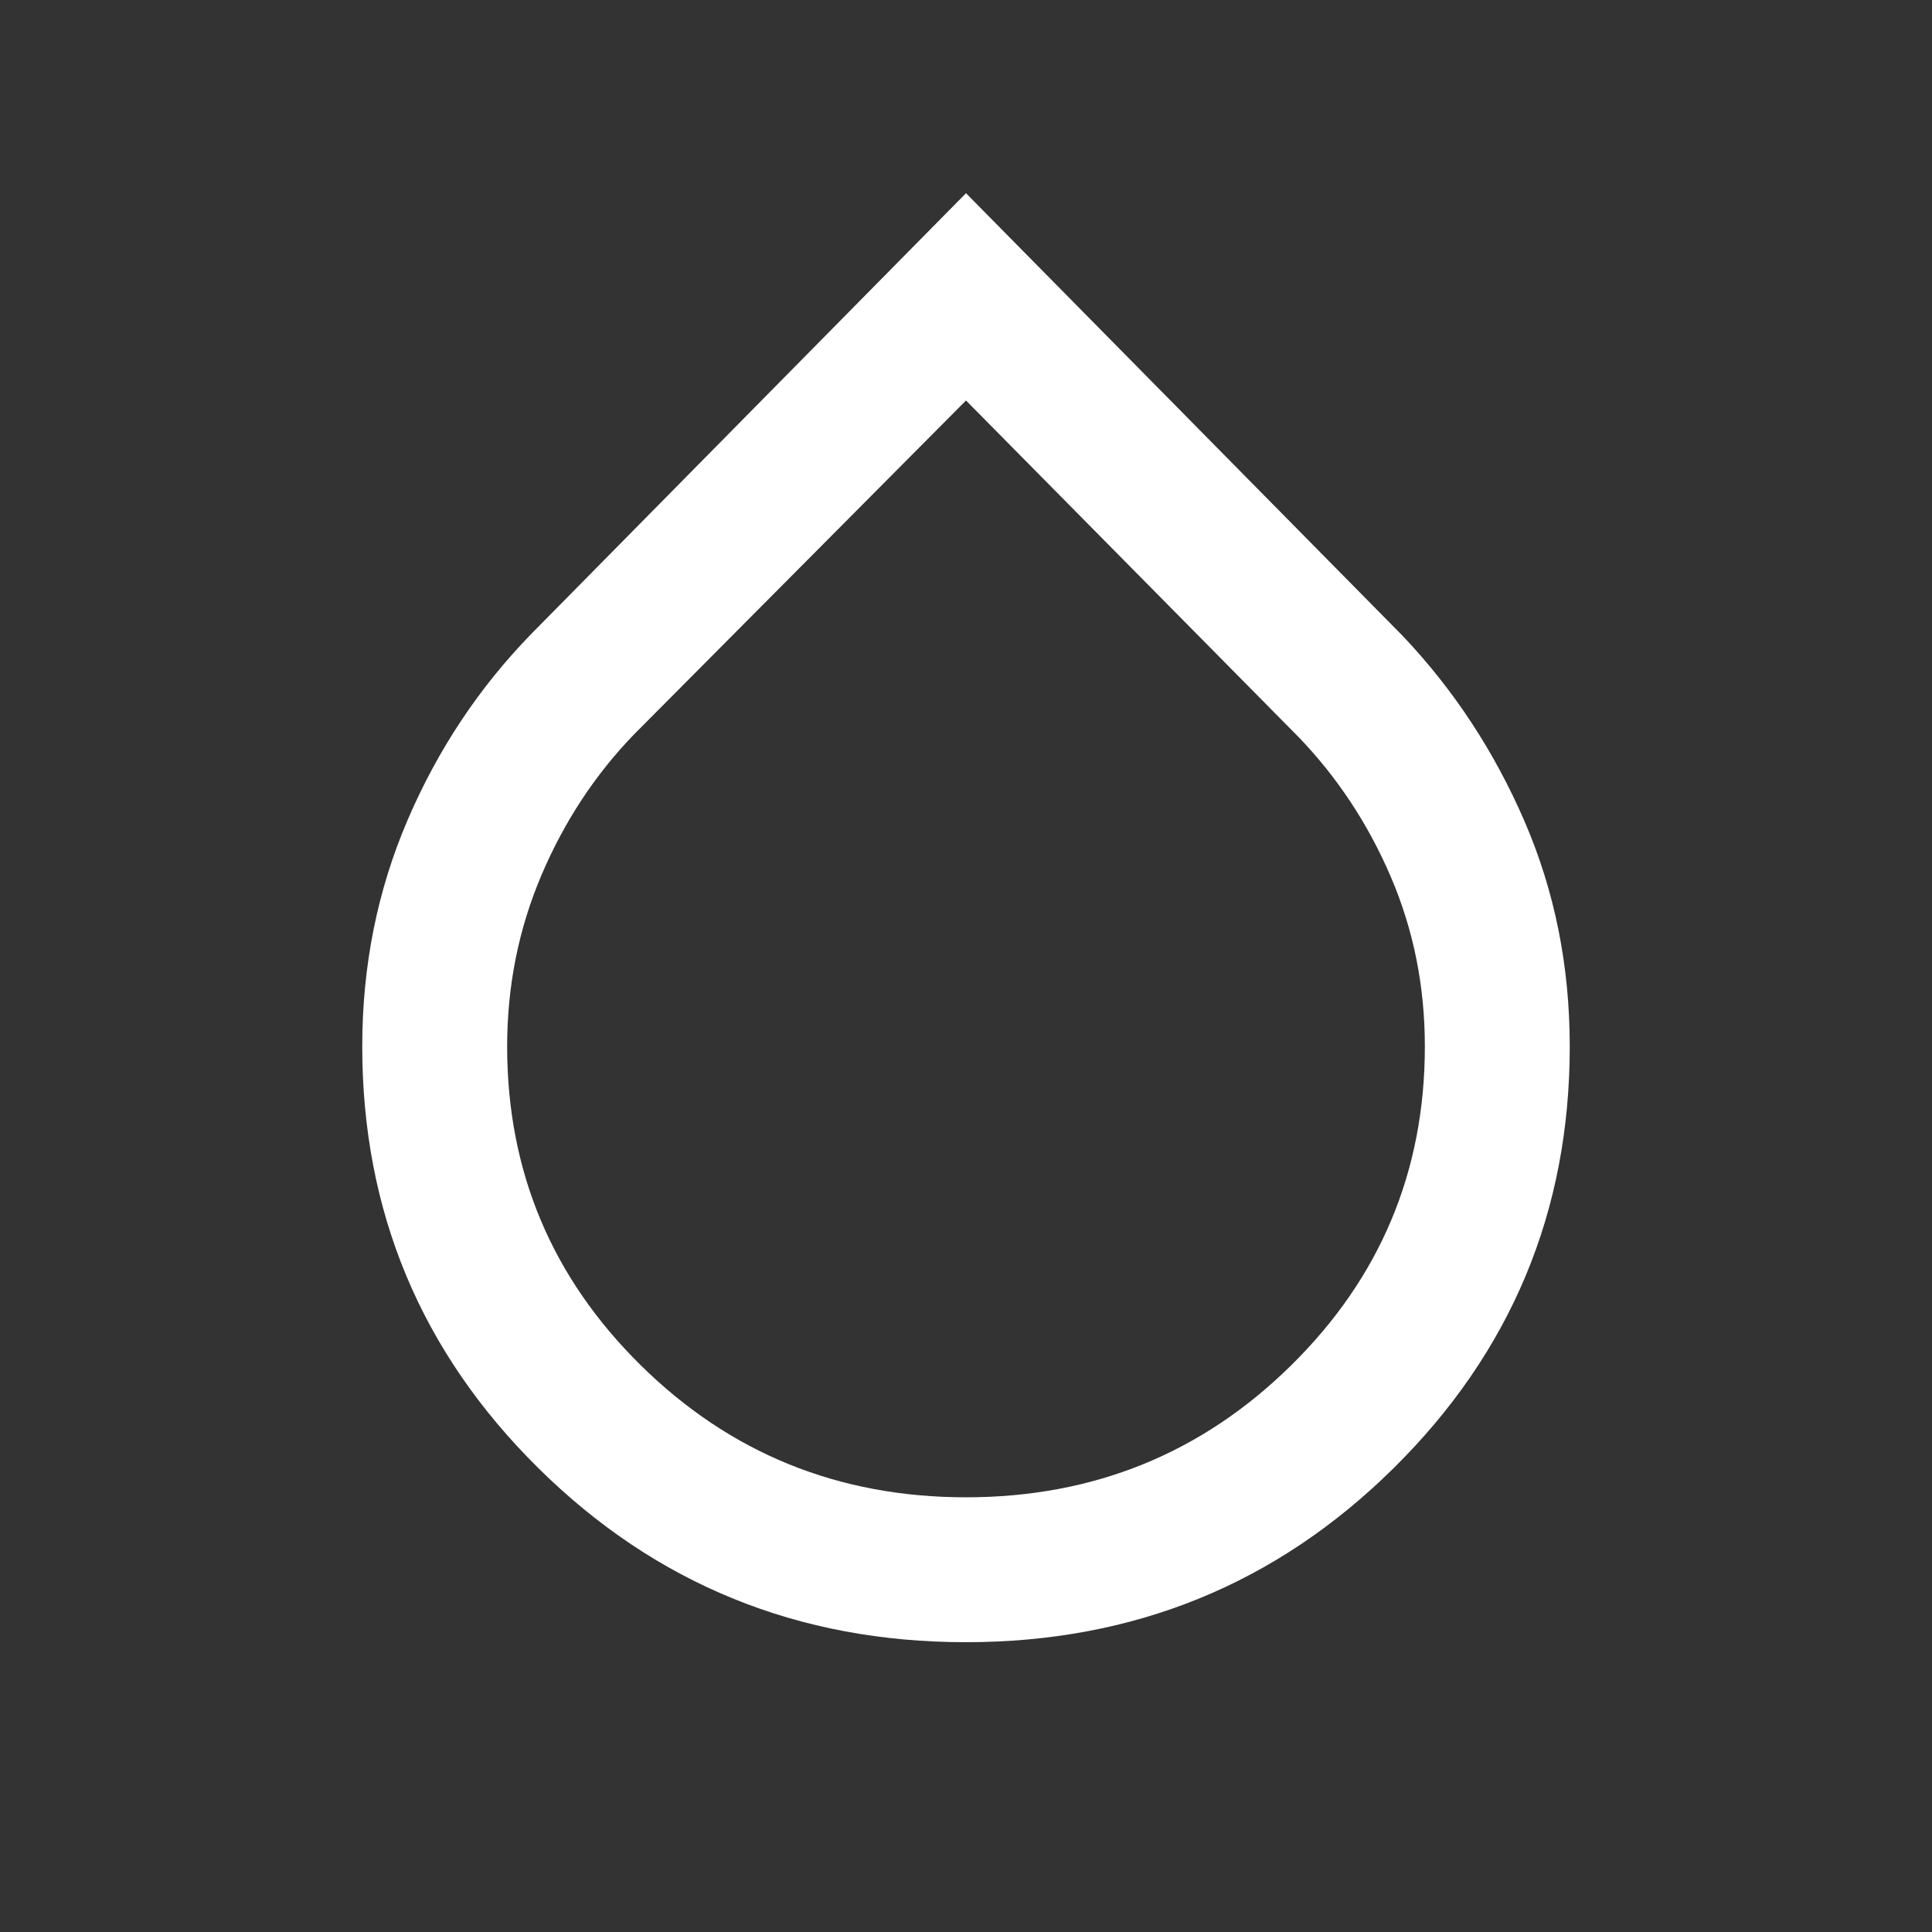 <svg xmlns="http://www.w3.org/2000/svg" height="20" width="20" fill='#FFF'><rect width="100%" height="100%" fill="#333333" stroke="none"/><path d="M10 17q-2.604 0-4.427-1.802-1.823-1.802-1.823-4.365 0-1.25.469-2.343.469-1.094 1.281-1.928L10 2l4.521 4.583q.791.834 1.26 1.917.469 1.083.469 2.333 0 2.563-1.823 4.365T10 17Zm0-1.5q1.979 0 3.365-1.365 1.385-1.364 1.385-3.302 0-.937-.354-1.76t-.958-1.448L10 4.146 6.562 7.604q-.604.625-.958 1.458-.354.834-.354 1.771 0 1.938 1.385 3.302Q8.021 15.5 10 15.5Z"/></svg>
